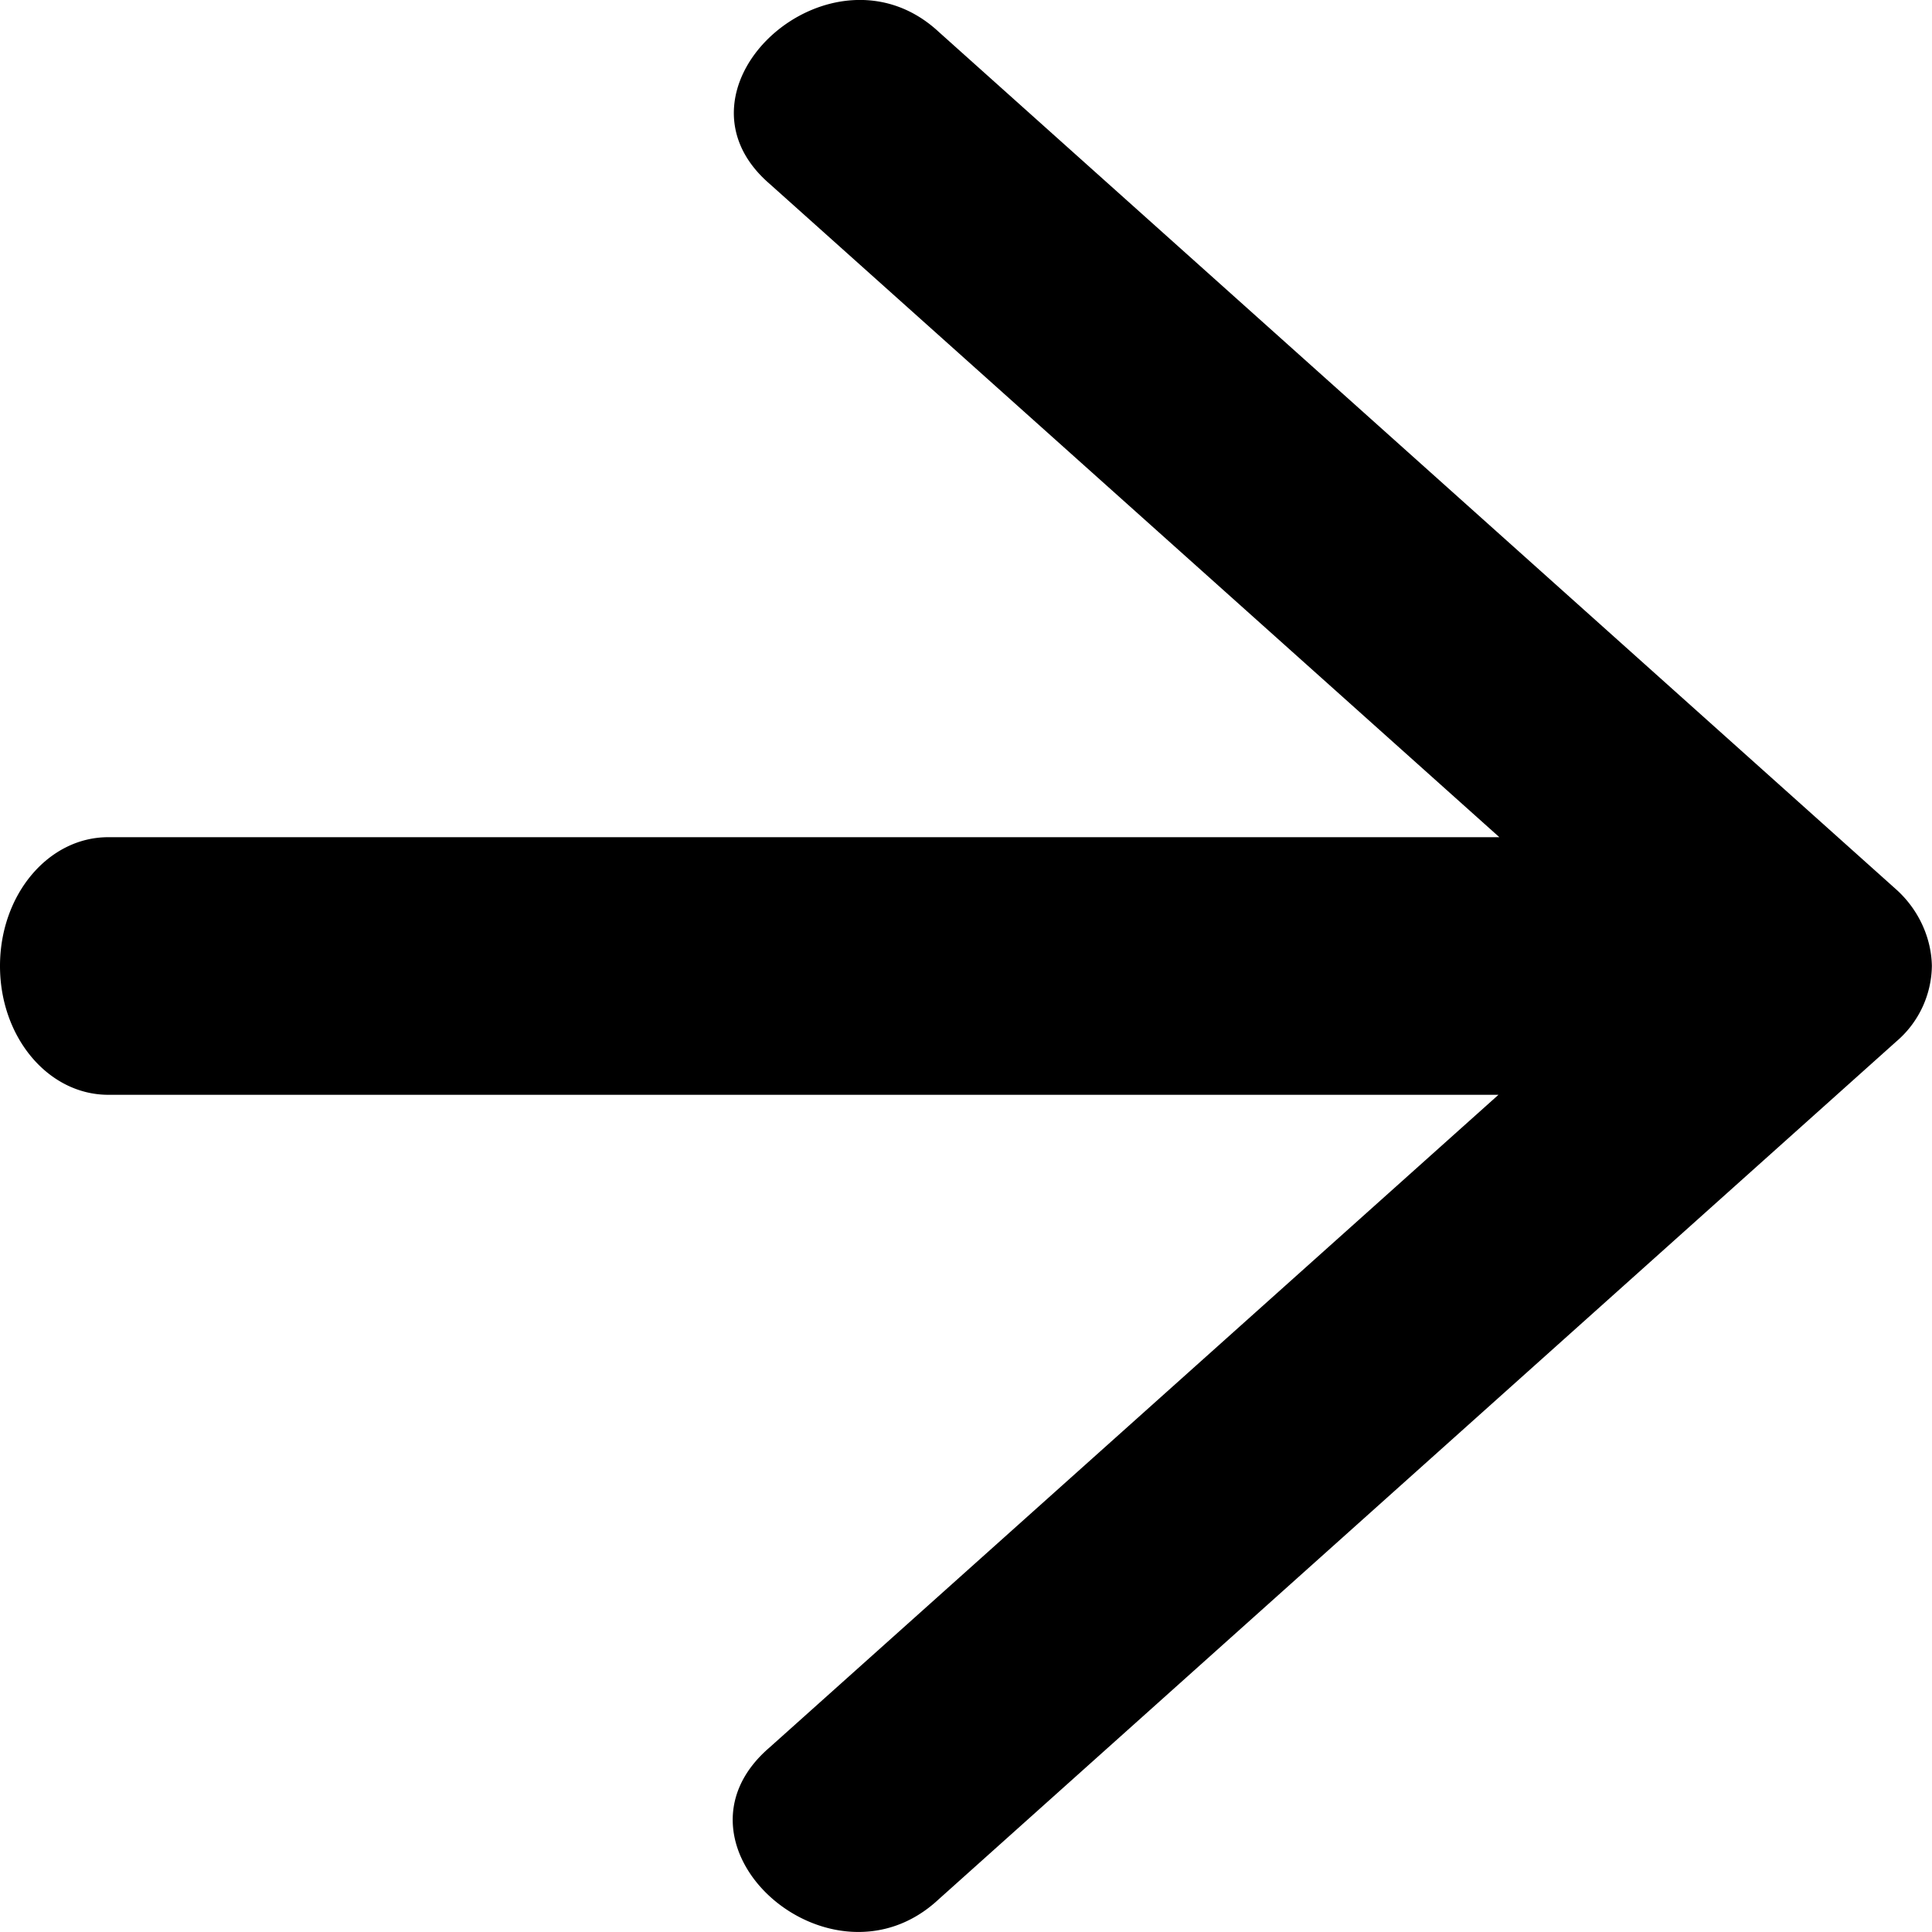 <svg xmlns="http://www.w3.org/2000/svg" width="15" height="15" viewBox="0 0 15 15">
    <path fill="#000" fill-rule="evenodd" d="M5.975 1.427C5.113.683 6.46-.525 7.29.249l7.437 6.661c.17.155.268.372.272.589a.784.784 0 0 1-.276.587l-7.435 6.66c-.836.781-2.193-.421-1.314-1.178L11.634 8.5H.841C.375 8.5 0 8.054 0 7.5s.375-1 .84-1h10.801z"/>
</svg>